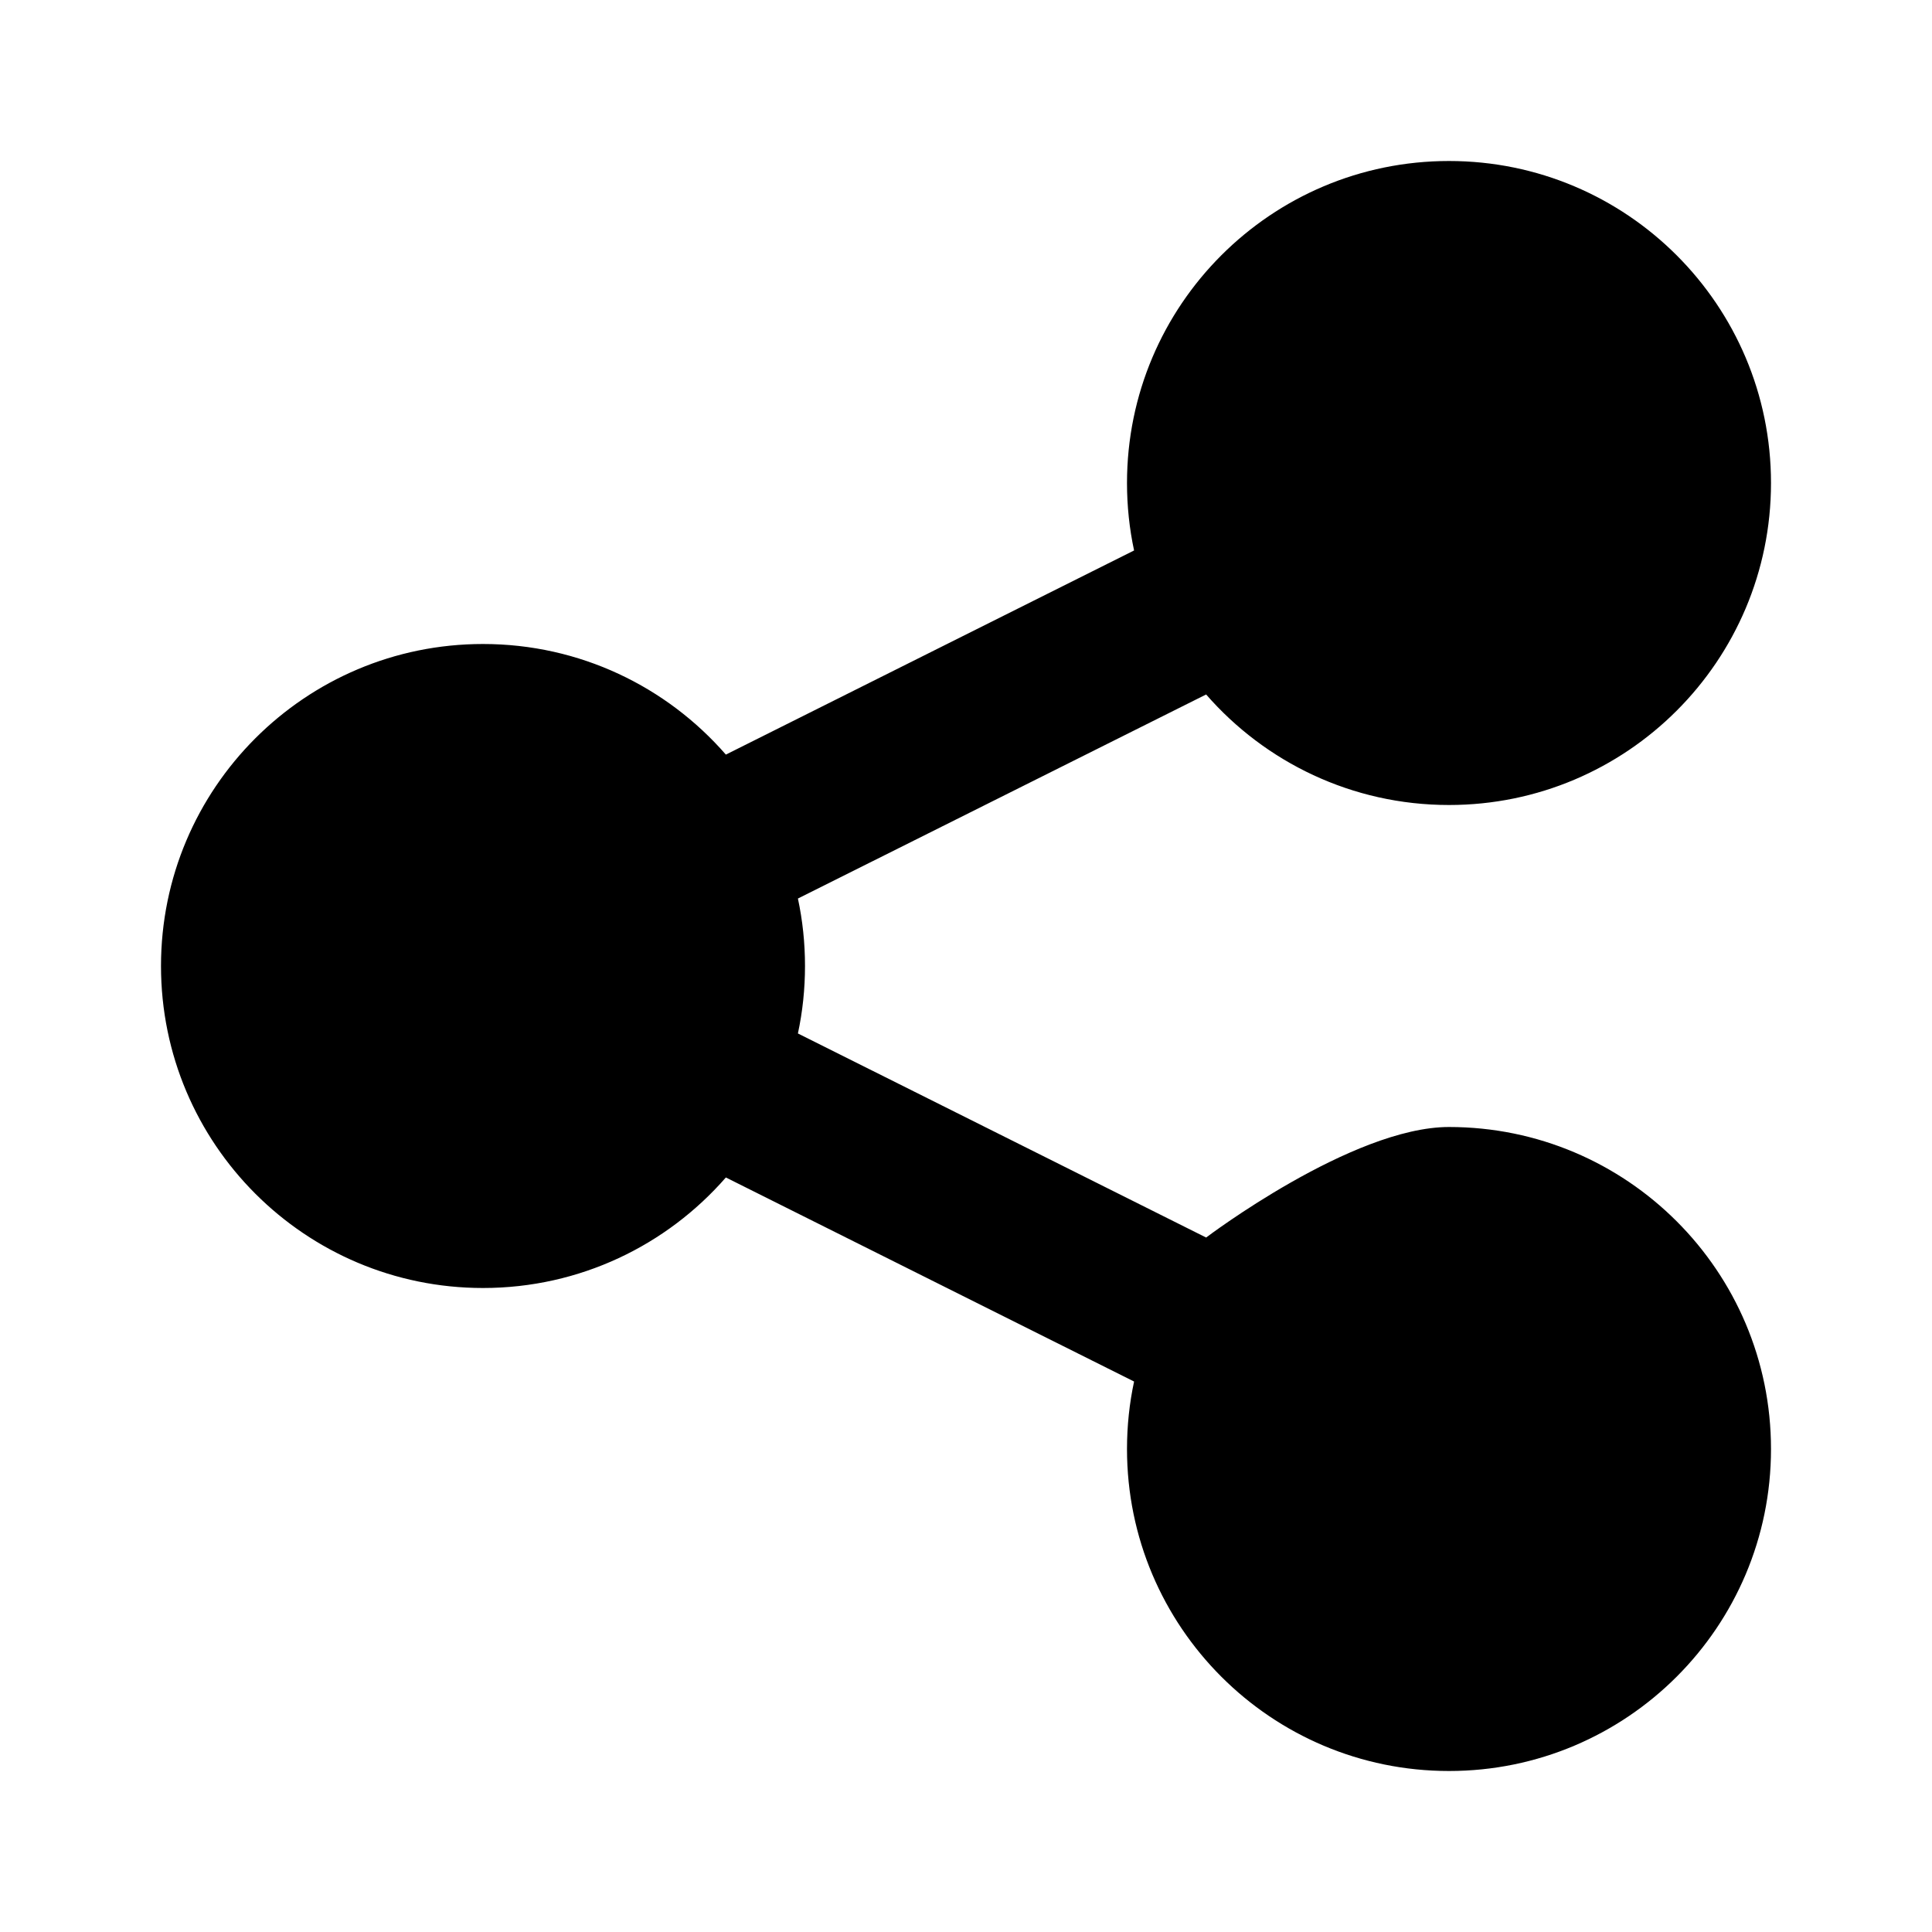 <!DOCTYPE svg PUBLIC "-//W3C//DTD SVG 1.1//EN" "http://www.w3.org/Graphics/SVG/1.1/DTD/svg11.dtd">
<!-- Uploaded to: SVG Repo, www.svgrepo.com, Transformed by: SVG Repo Mixer Tools -->
<svg width="64px" height="64px" viewBox="0 0 24 24" fill="none" xmlns="http://www.w3.org/2000/svg">

    <style type="text/css"><![CDATA[
      path {
        fill: #000;
      }
	  @media (prefers-color-scheme: dark) {
		path {
			fill: #fff;
		}
      }
    ]]></style>
<g id="SVGRepo_bgCarrier" stroke-width="0"/>
<g id="SVGRepo_tracerCarrier" stroke-linecap="round" stroke-linejoin="round"/>
<g id="SVGRepo_iconCarrier"> <rect width="24" height="24"/> <path d="M14 6C14 3.791 15.791 2 18 2C20.209 2 22 3.791 22 6C22 8.209 20.209 10 18 10C16.796 10 15.716 9.468 14.983 8.627L9.912 11.162C9.97 11.432 10 11.713 10 12C10 12.287 9.97 12.568 9.912 12.838L14.983 15.373C14.983 15.373 16.796 14 18 14C20.209 14 22 15.791 22 18C22 20.209 20.209 22 18 22C15.791 22 14 20.209 14 18C14 17.713 14.03 17.432 14.088 17.162L9.017 14.627C8.284 15.468 7.204 16 6 16C3.791 16 2 14.209 2 12C2 9.791 3.791 8 6 8C7.204 8 8.284 8.532 9.017 9.374L14.088 6.838C14.03 6.568 14 6.287 14 6Z" fill="#323232"/> </g>
</svg>